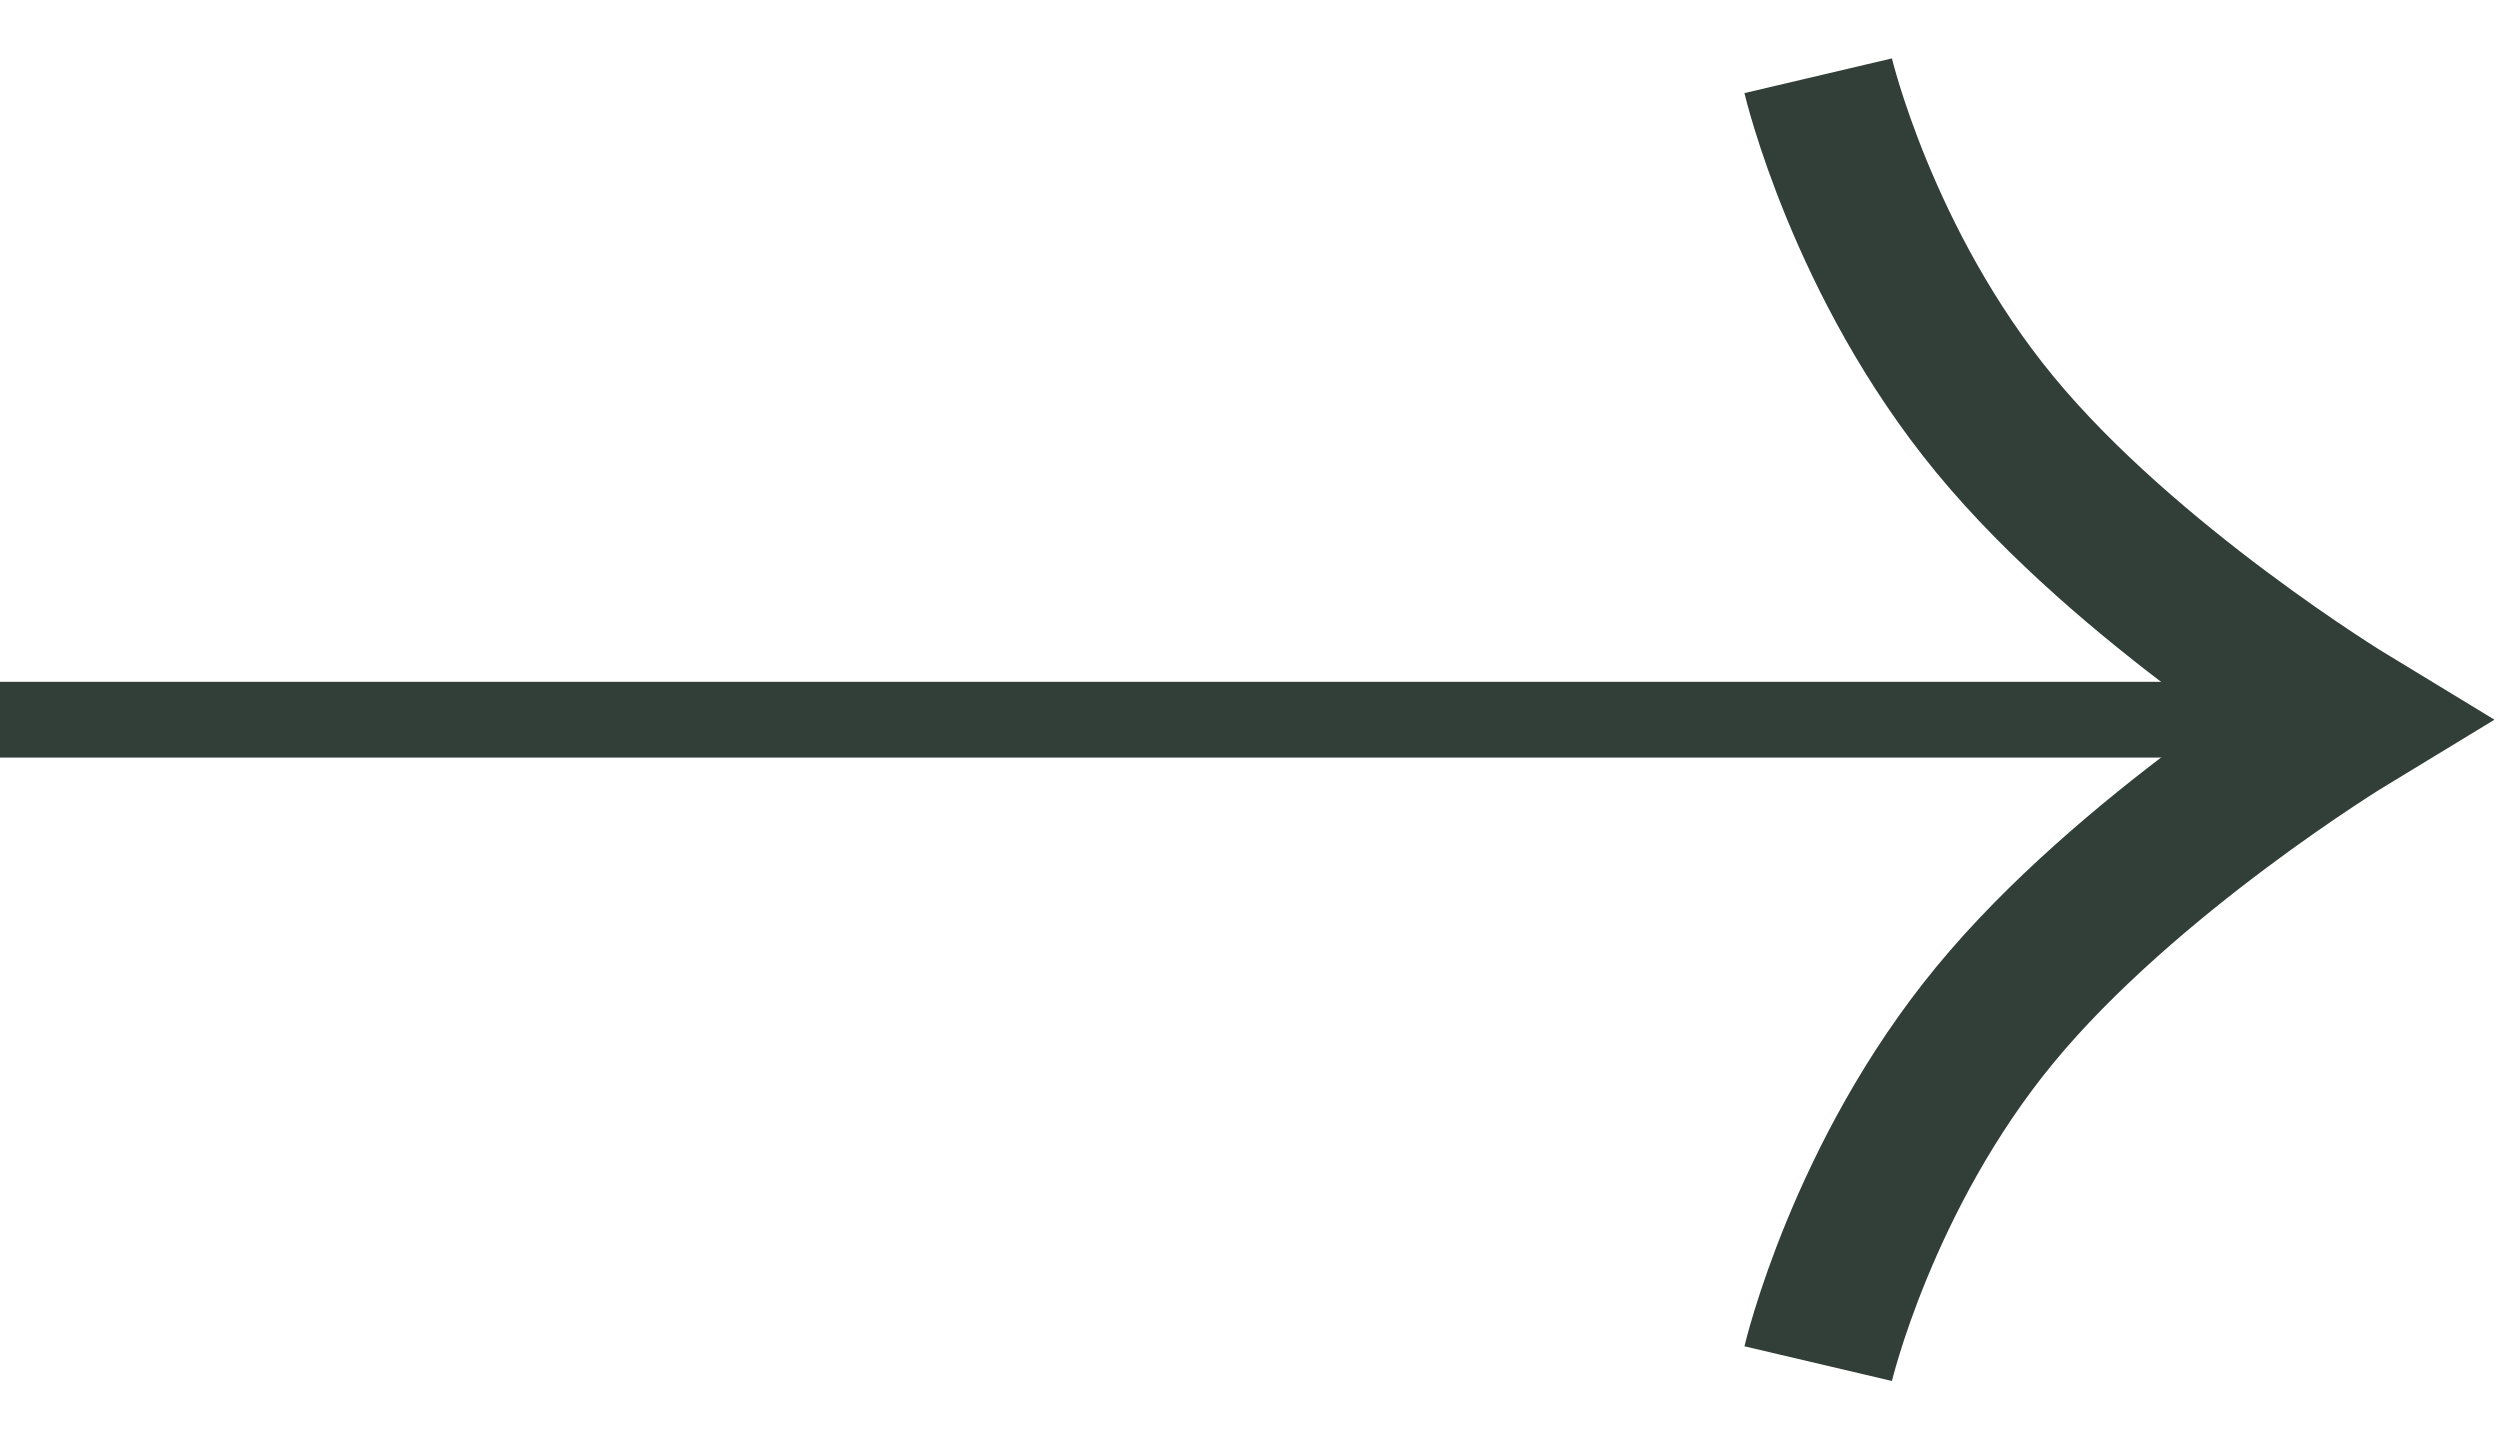 <svg width="33" height="19" viewBox="0 0 33 19" fill="none" xmlns="http://www.w3.org/2000/svg">
<g id="Group 4596">
<path id="Vector 3" d="M24 1C24 1 24.583 3.479 26.333 5.604C28.083 7.729 31 9.5 31 9.5C31 9.5 28.083 11.271 26.333 13.396C24.583 15.521 24 18 24 18" stroke="#313F38" stroke-width="2"/>
<rect id="Rectangle 130" x="0.25" y="9.25" width="29.5" height="0.5" fill="#313F38" stroke="#313F38" stroke-width="0.5"/>
</g>
</svg>
